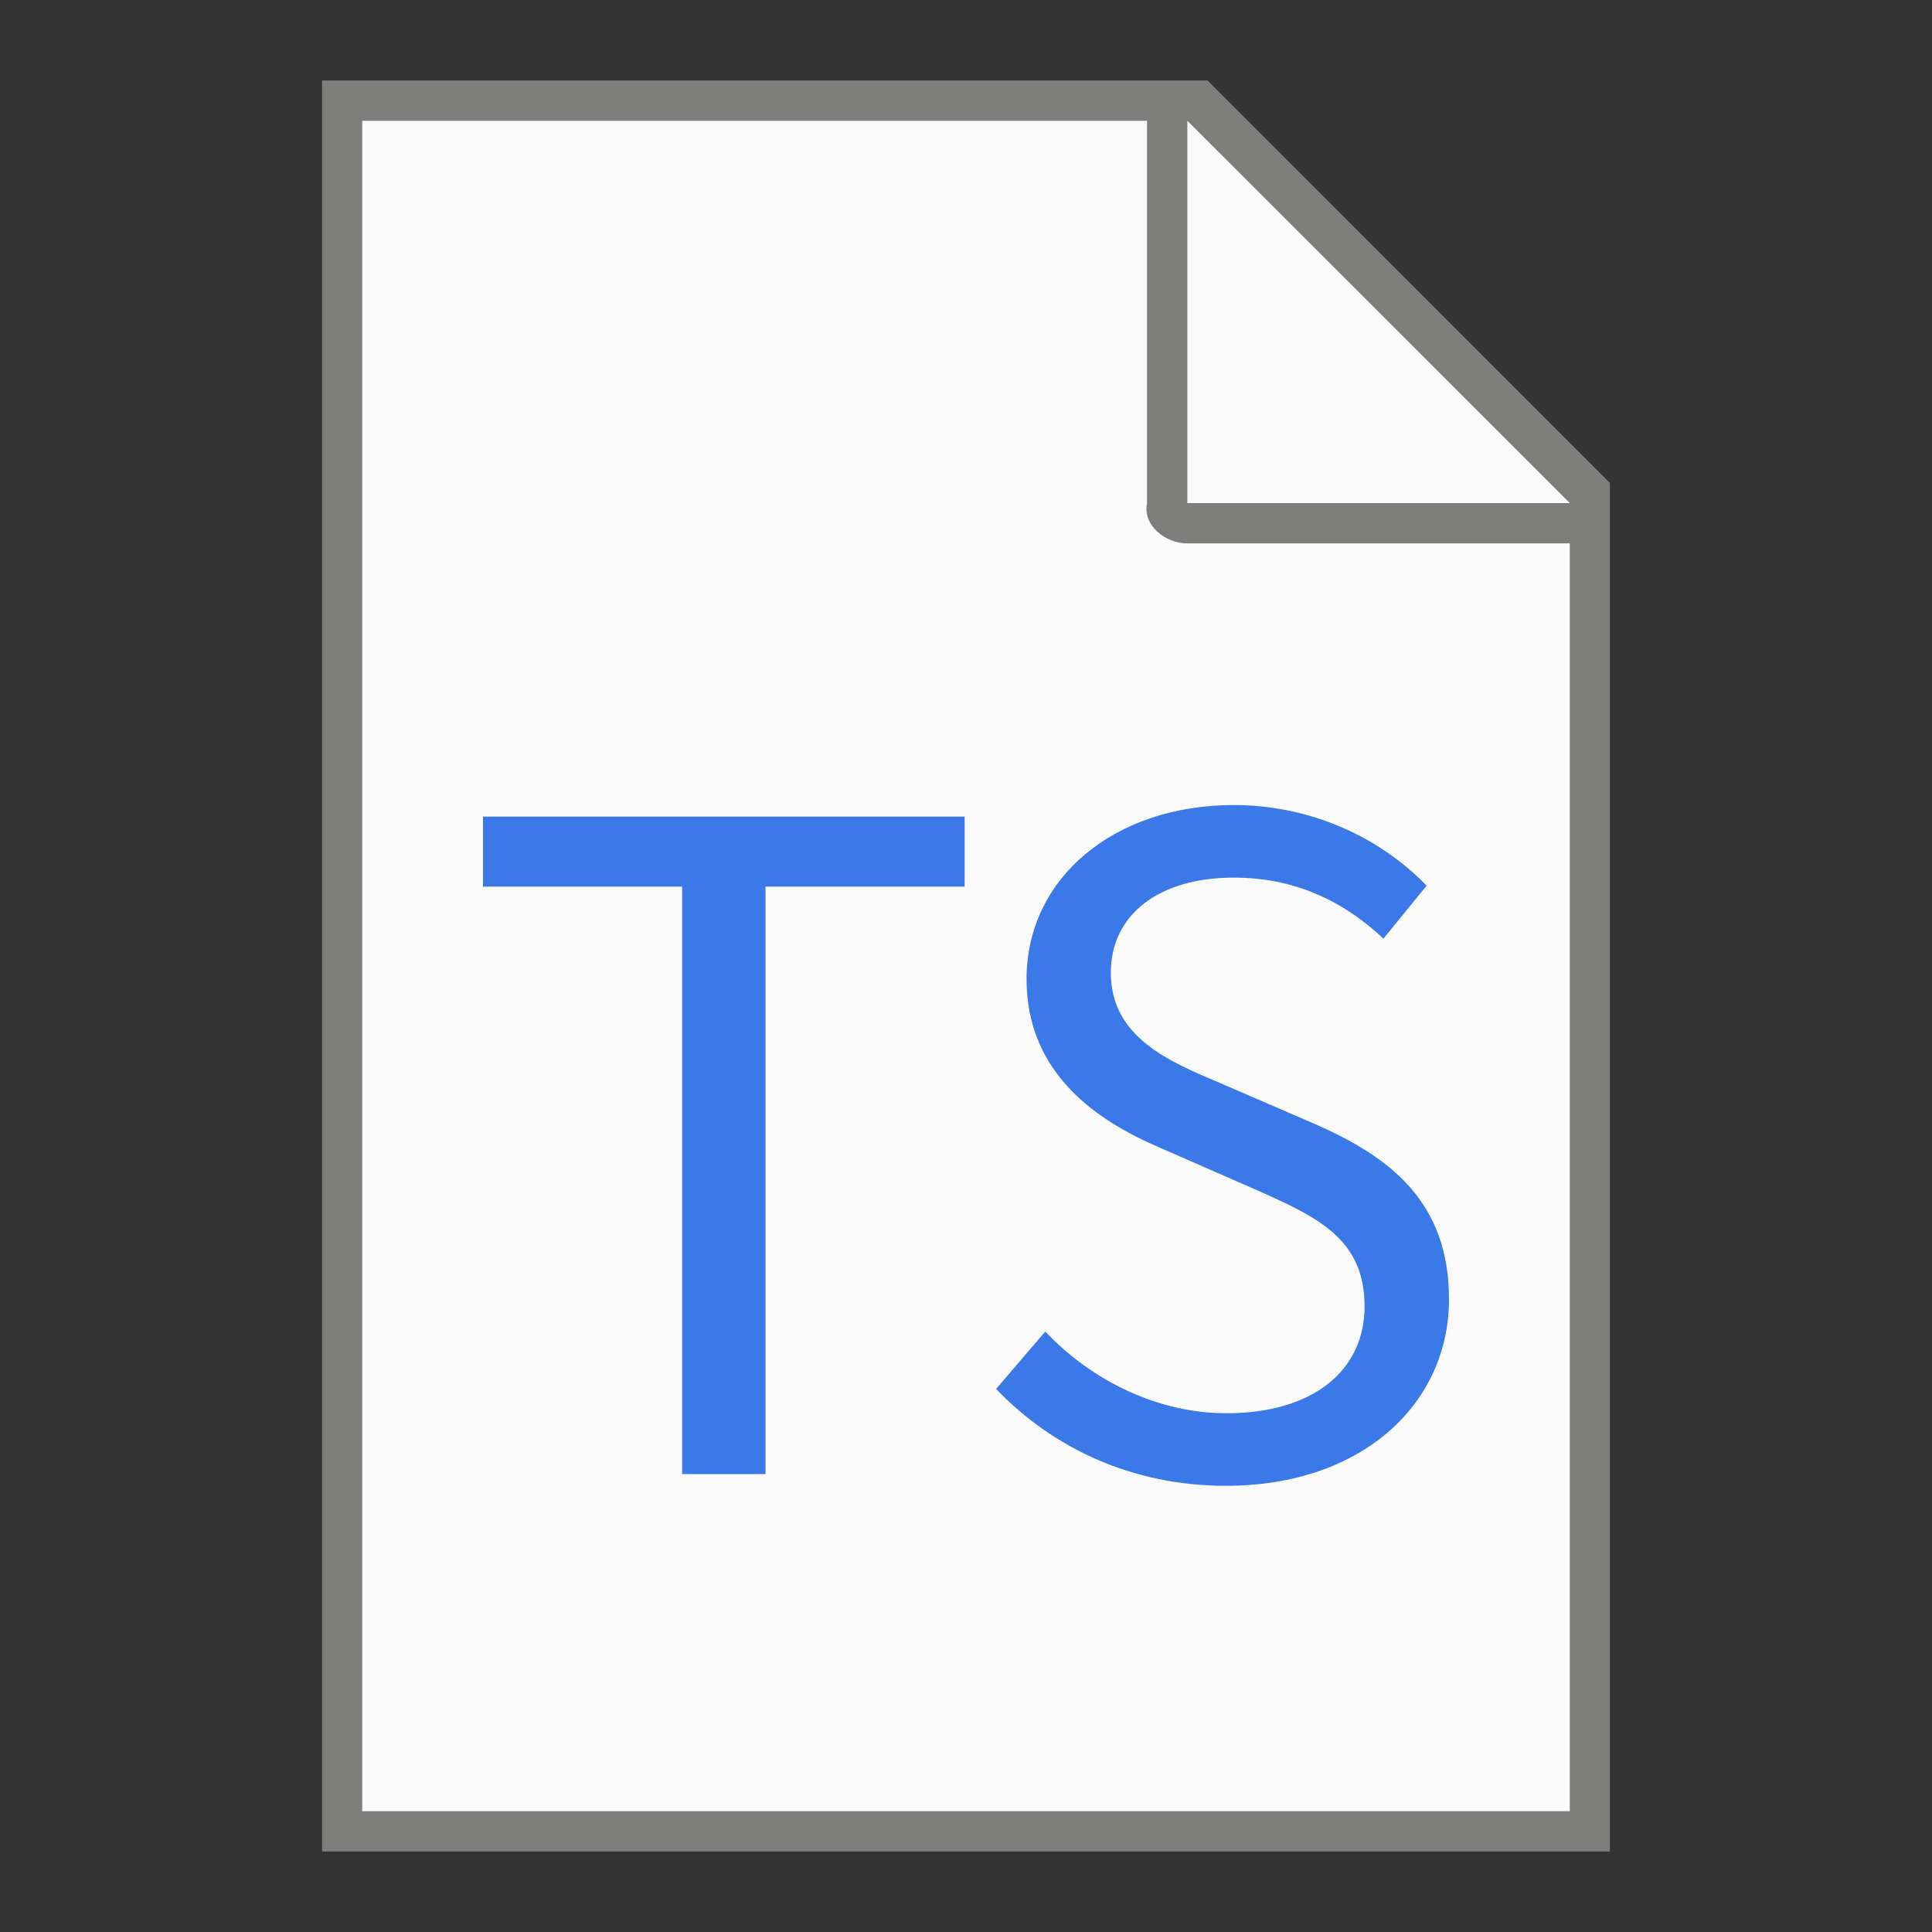<?xml version="1.0" encoding="UTF-8" standalone="no"?>
<!-- Created with Inkscape (http://www.inkscape.org/) -->

<svg
   width="48"
   height="48"
   viewBox="0 0 12.7 12.7"
   version="1.1"
   id="svg5"
   inkscape:version="1.1.2 (0a00cf5339, 2022-02-04, custom)"
   sodipodi:docname="text-x-typescript.svg"
   xmlns:inkscape="http://www.inkscape.org/namespaces/inkscape"
   xmlns:sodipodi="http://sodipodi.sourceforge.net/DTD/sodipodi-0.dtd"
   xmlns="http://www.w3.org/2000/svg"
   xmlns:svg="http://www.w3.org/2000/svg">
  <rect x="0" y="0" width="12.7" height="12.7" fill="#333333" stroke="none"/>
  <sodipodi:namedview
     id="namedview7"
     pagecolor="#ffffff"
     bordercolor="#666666"
     borderopacity="1.0"
     inkscape:pageshadow="2"
     inkscape:pageopacity="0.0"
     inkscape:pagecheckerboard="0"
     inkscape:document-units="px"
     showgrid="false"
     units="px"
     height="64px"
     inkscape:zoom="6.0390626"
     inkscape:cx="23.84476"
     inkscape:cy="51.498059"
     inkscape:window-width="1920"
     inkscape:window-height="1007"
     inkscape:window-x="0"
     inkscape:window-y="0"
     inkscape:window-maximized="1"
     inkscape:current-layer="svg5" />
  <defs
     id="defs2" />
  <path
     id="rect846"
     style="fill:#7d7d7b;stroke-width:0.529;stroke-linecap:round;stroke-linejoin:round"
     d="M 2.117,0.529 H 7.938 L 10.583,3.175 v 8.996 H 2.117 Z"
     sodipodi:nodetypes="cccccc" />
  <path
     id="rect1454"
     style="fill:#fafafa;stroke-width:0.529;stroke-linecap:round;stroke-linejoin:round"
     d="M 2.381,0.794 V 11.906 H 10.319 V 3.572 H 7.805 c -0.147,0 -0.295,-0.121 -0.265,-0.265 V 0.794 Z m 5.424,0 V 3.307 H 10.319 Z"
     sodipodi:nodetypes="ccccsscccccc" />
  <path
     id="path24912"
     style="font-size:8.543px;line-height:1.25;font-family:'Noto Sans CJK KR';-inkscape-font-specification:'Noto Sans CJK KR';text-align:center;text-anchor:middle;fill:#3b79e8;fill-opacity:1;stroke-width:0.147"
     d="m 8.11,5.292 c -0.784,0 -1.362,0.478 -1.362,1.144 0,0.631 0.478,0.938 0.878,1.109 l 0.619,0.271 c 0.413,0.183 0.725,0.324 0.725,0.772 0,0.419 -0.336,0.702 -0.908,0.702 -0.448,0 -0.884,-0.212 -1.191,-0.537 L 6.548,9.13 C 6.919,9.519 7.444,9.767 8.057,9.767 8.959,9.767 9.525,9.224 9.525,8.54 9.525,7.898 9.136,7.603 8.635,7.385 L 8.022,7.12 C 7.686,6.978 7.302,6.819 7.302,6.394 c 0,-0.383 0.318,-0.625 0.808,-0.625 0.401,0 0.719,0.153 0.984,0.401 L 9.378,5.822 C 9.077,5.51 8.623,5.292 8.11,5.292 Z M 3.175,5.368 V 5.828 H 4.484 V 9.69 H 5.032 V 5.828 H 6.341 V 5.368 Z" />
</svg>
